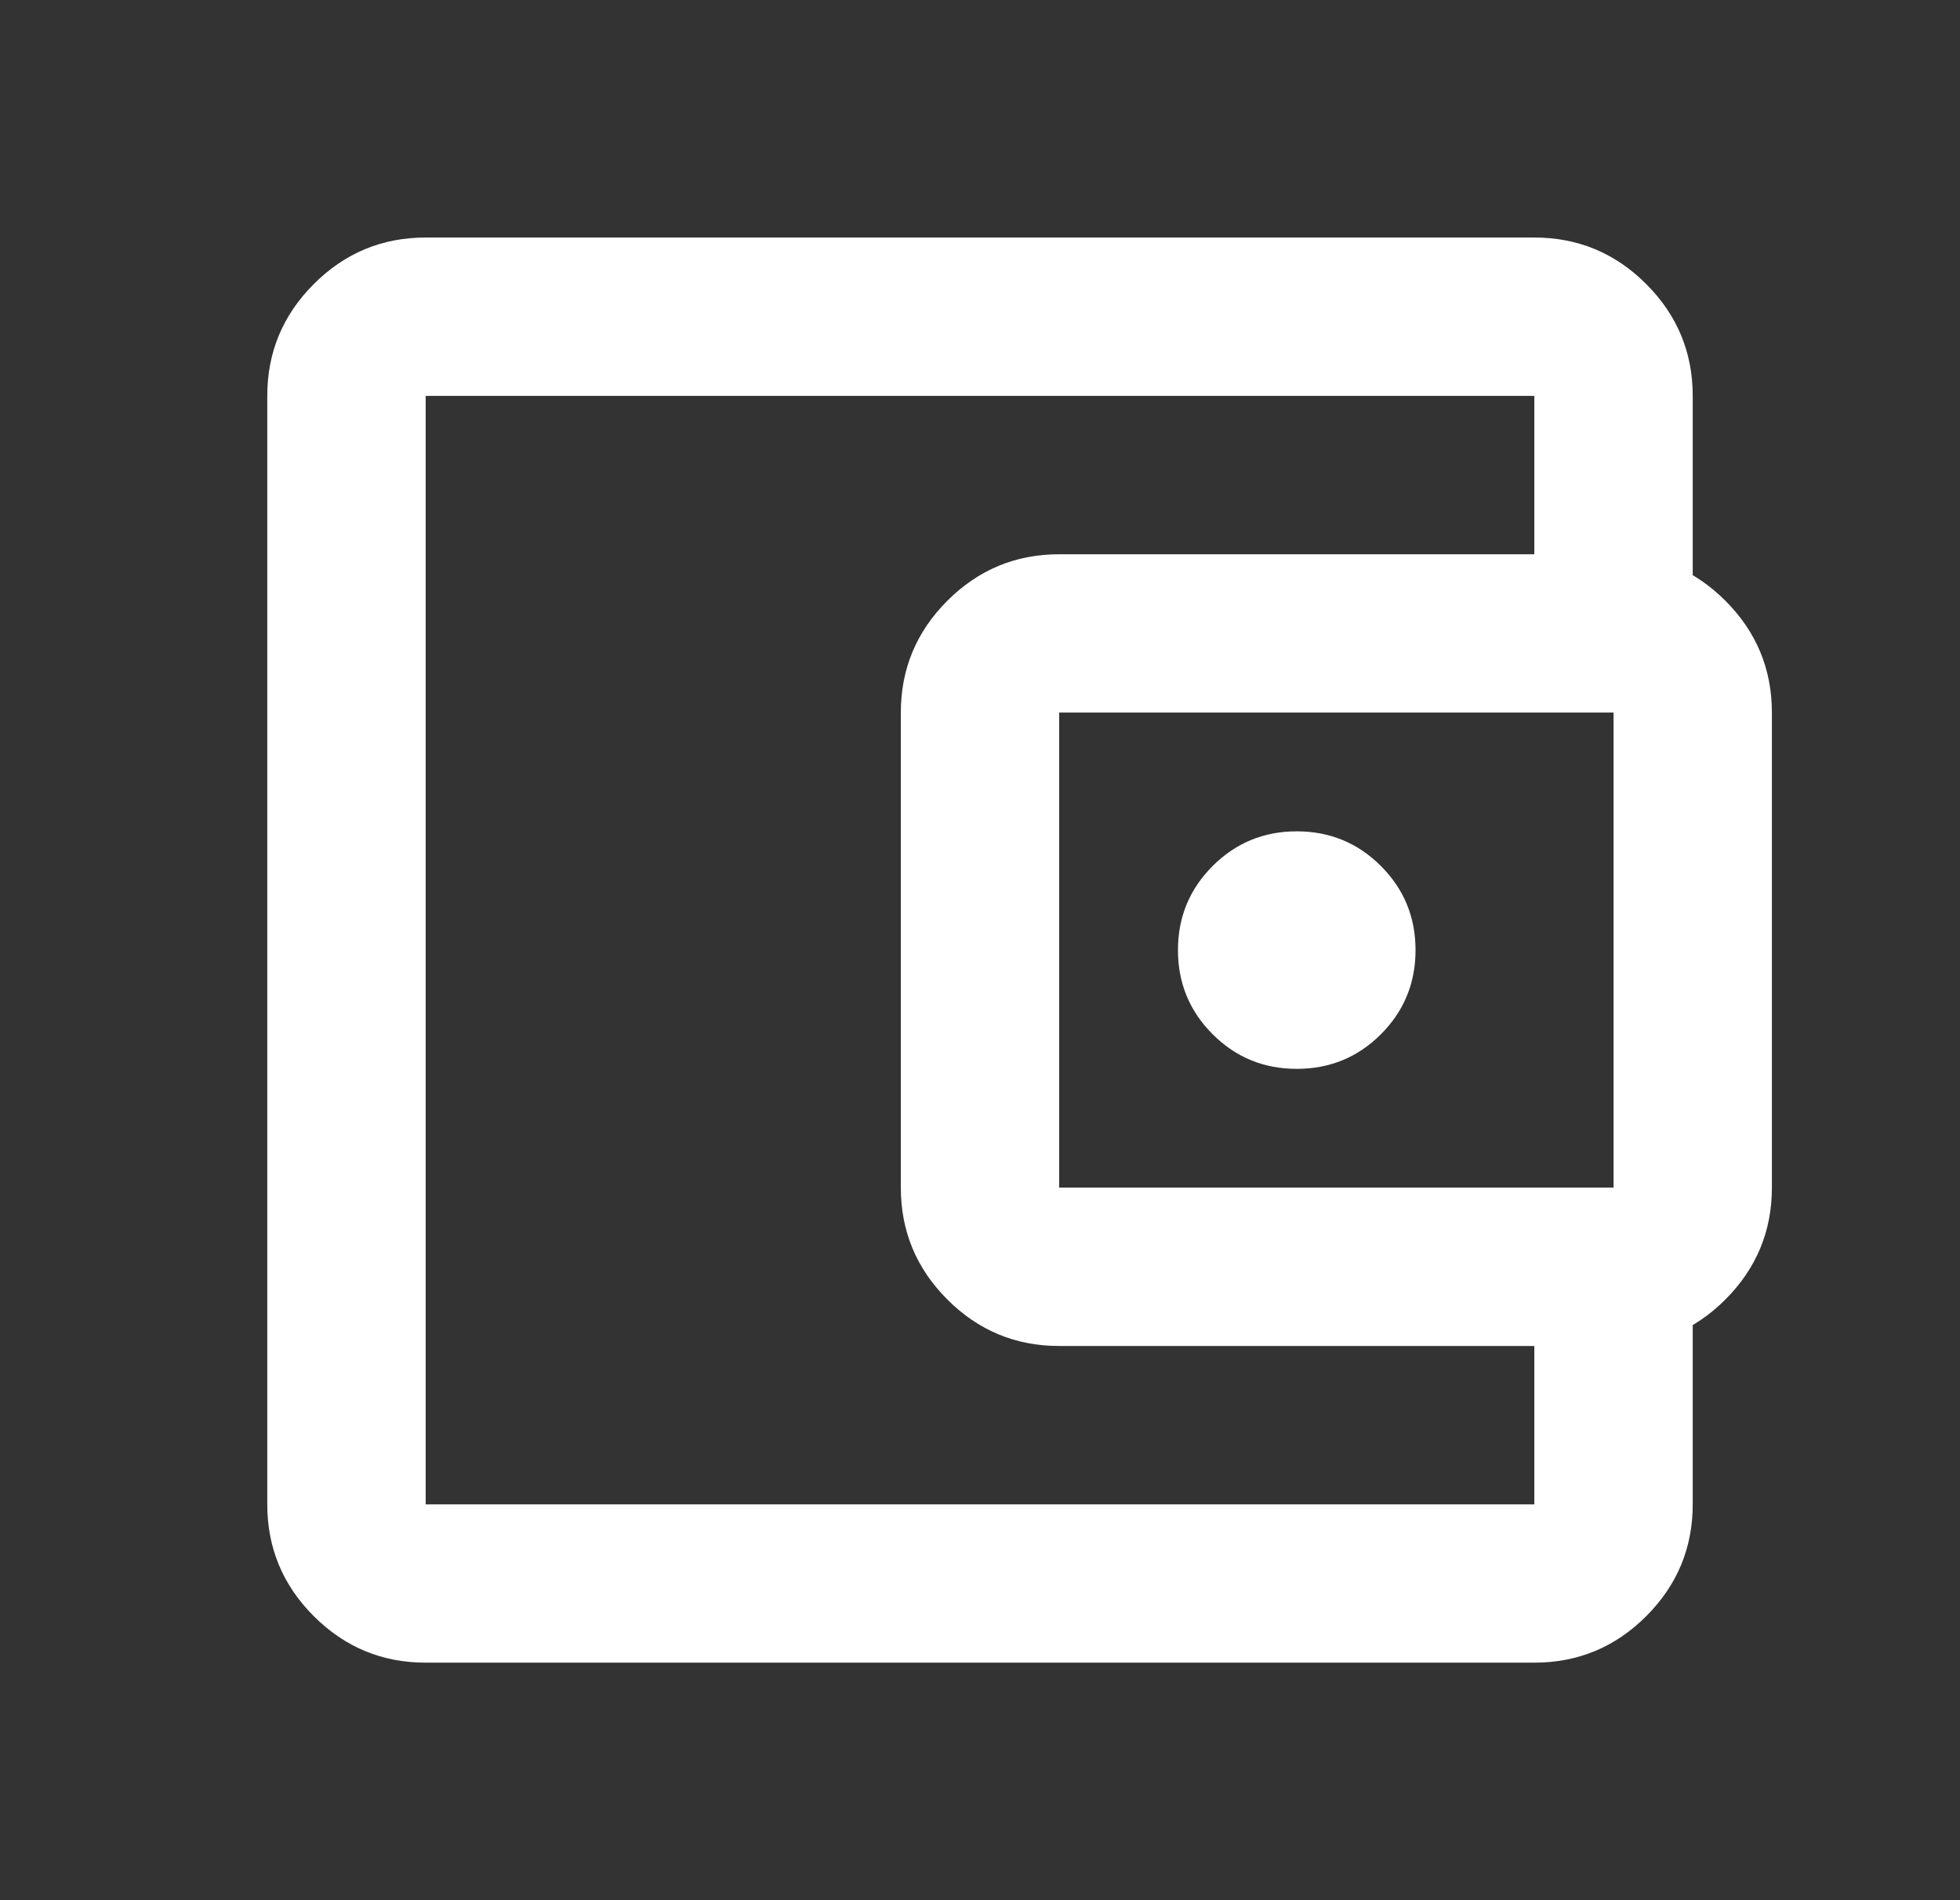 <svg width="33" height="32" viewBox="0 0 33 32" fill="none" xmlns="http://www.w3.org/2000/svg">
<rect x="0" y="0" width="33" height="32" fill="#333333" stroke="none"/>
<mask id="mask0_1672_358" style="mask-type:alpha" maskUnits="userSpaceOnUse" x="0" y="0" width="49" height="48">
<rect x="0.5" width="47.515" height="47.515" fill="#D9D9D9"/>
</mask>
<g mask="url(#mask0_1672_358)">
<path d="M7.167 28C6.433 28 5.806 27.739 5.283 27.217C4.761 26.695 4.5 26.067 4.5 25.334V6.667C4.5 5.934 4.761 5.306 5.283 4.784C5.806 4.261 6.433 4 7.167 4H25.833C26.567 4 27.195 4.261 27.717 4.784C28.239 5.306 28.5 5.934 28.5 6.667V10H25.833V6.667H7.167V25.334H25.833V22H28.5V25.334C28.5 26.067 28.239 26.695 27.717 27.217C27.195 27.739 26.567 28 25.833 28H7.167ZM17.833 22.667C17.1 22.667 16.472 22.406 15.95 21.884C15.428 21.361 15.167 20.734 15.167 20V12C15.167 11.267 15.428 10.639 15.95 10.117C16.472 9.595 17.1 9.334 17.833 9.334H27.167C27.9 9.334 28.528 9.595 29.05 10.117C29.572 10.639 29.833 11.267 29.833 12V20C29.833 20.734 29.572 21.361 29.05 21.884C28.528 22.406 27.9 22.667 27.167 22.667H17.833ZM27.167 20V12H17.833V20H27.167ZM21.833 18C22.389 18 22.861 17.806 23.25 17.417C23.639 17.028 23.833 16.556 23.833 16C23.833 15.445 23.639 14.973 23.25 14.584C22.861 14.195 22.389 14 21.833 14C21.278 14 20.806 14.195 20.417 14.584C20.028 14.973 19.833 15.445 19.833 16C19.833 16.556 20.028 17.028 20.417 17.417C20.806 17.806 21.278 18 21.833 18Z" fill="white"/>
</g>
</svg>
